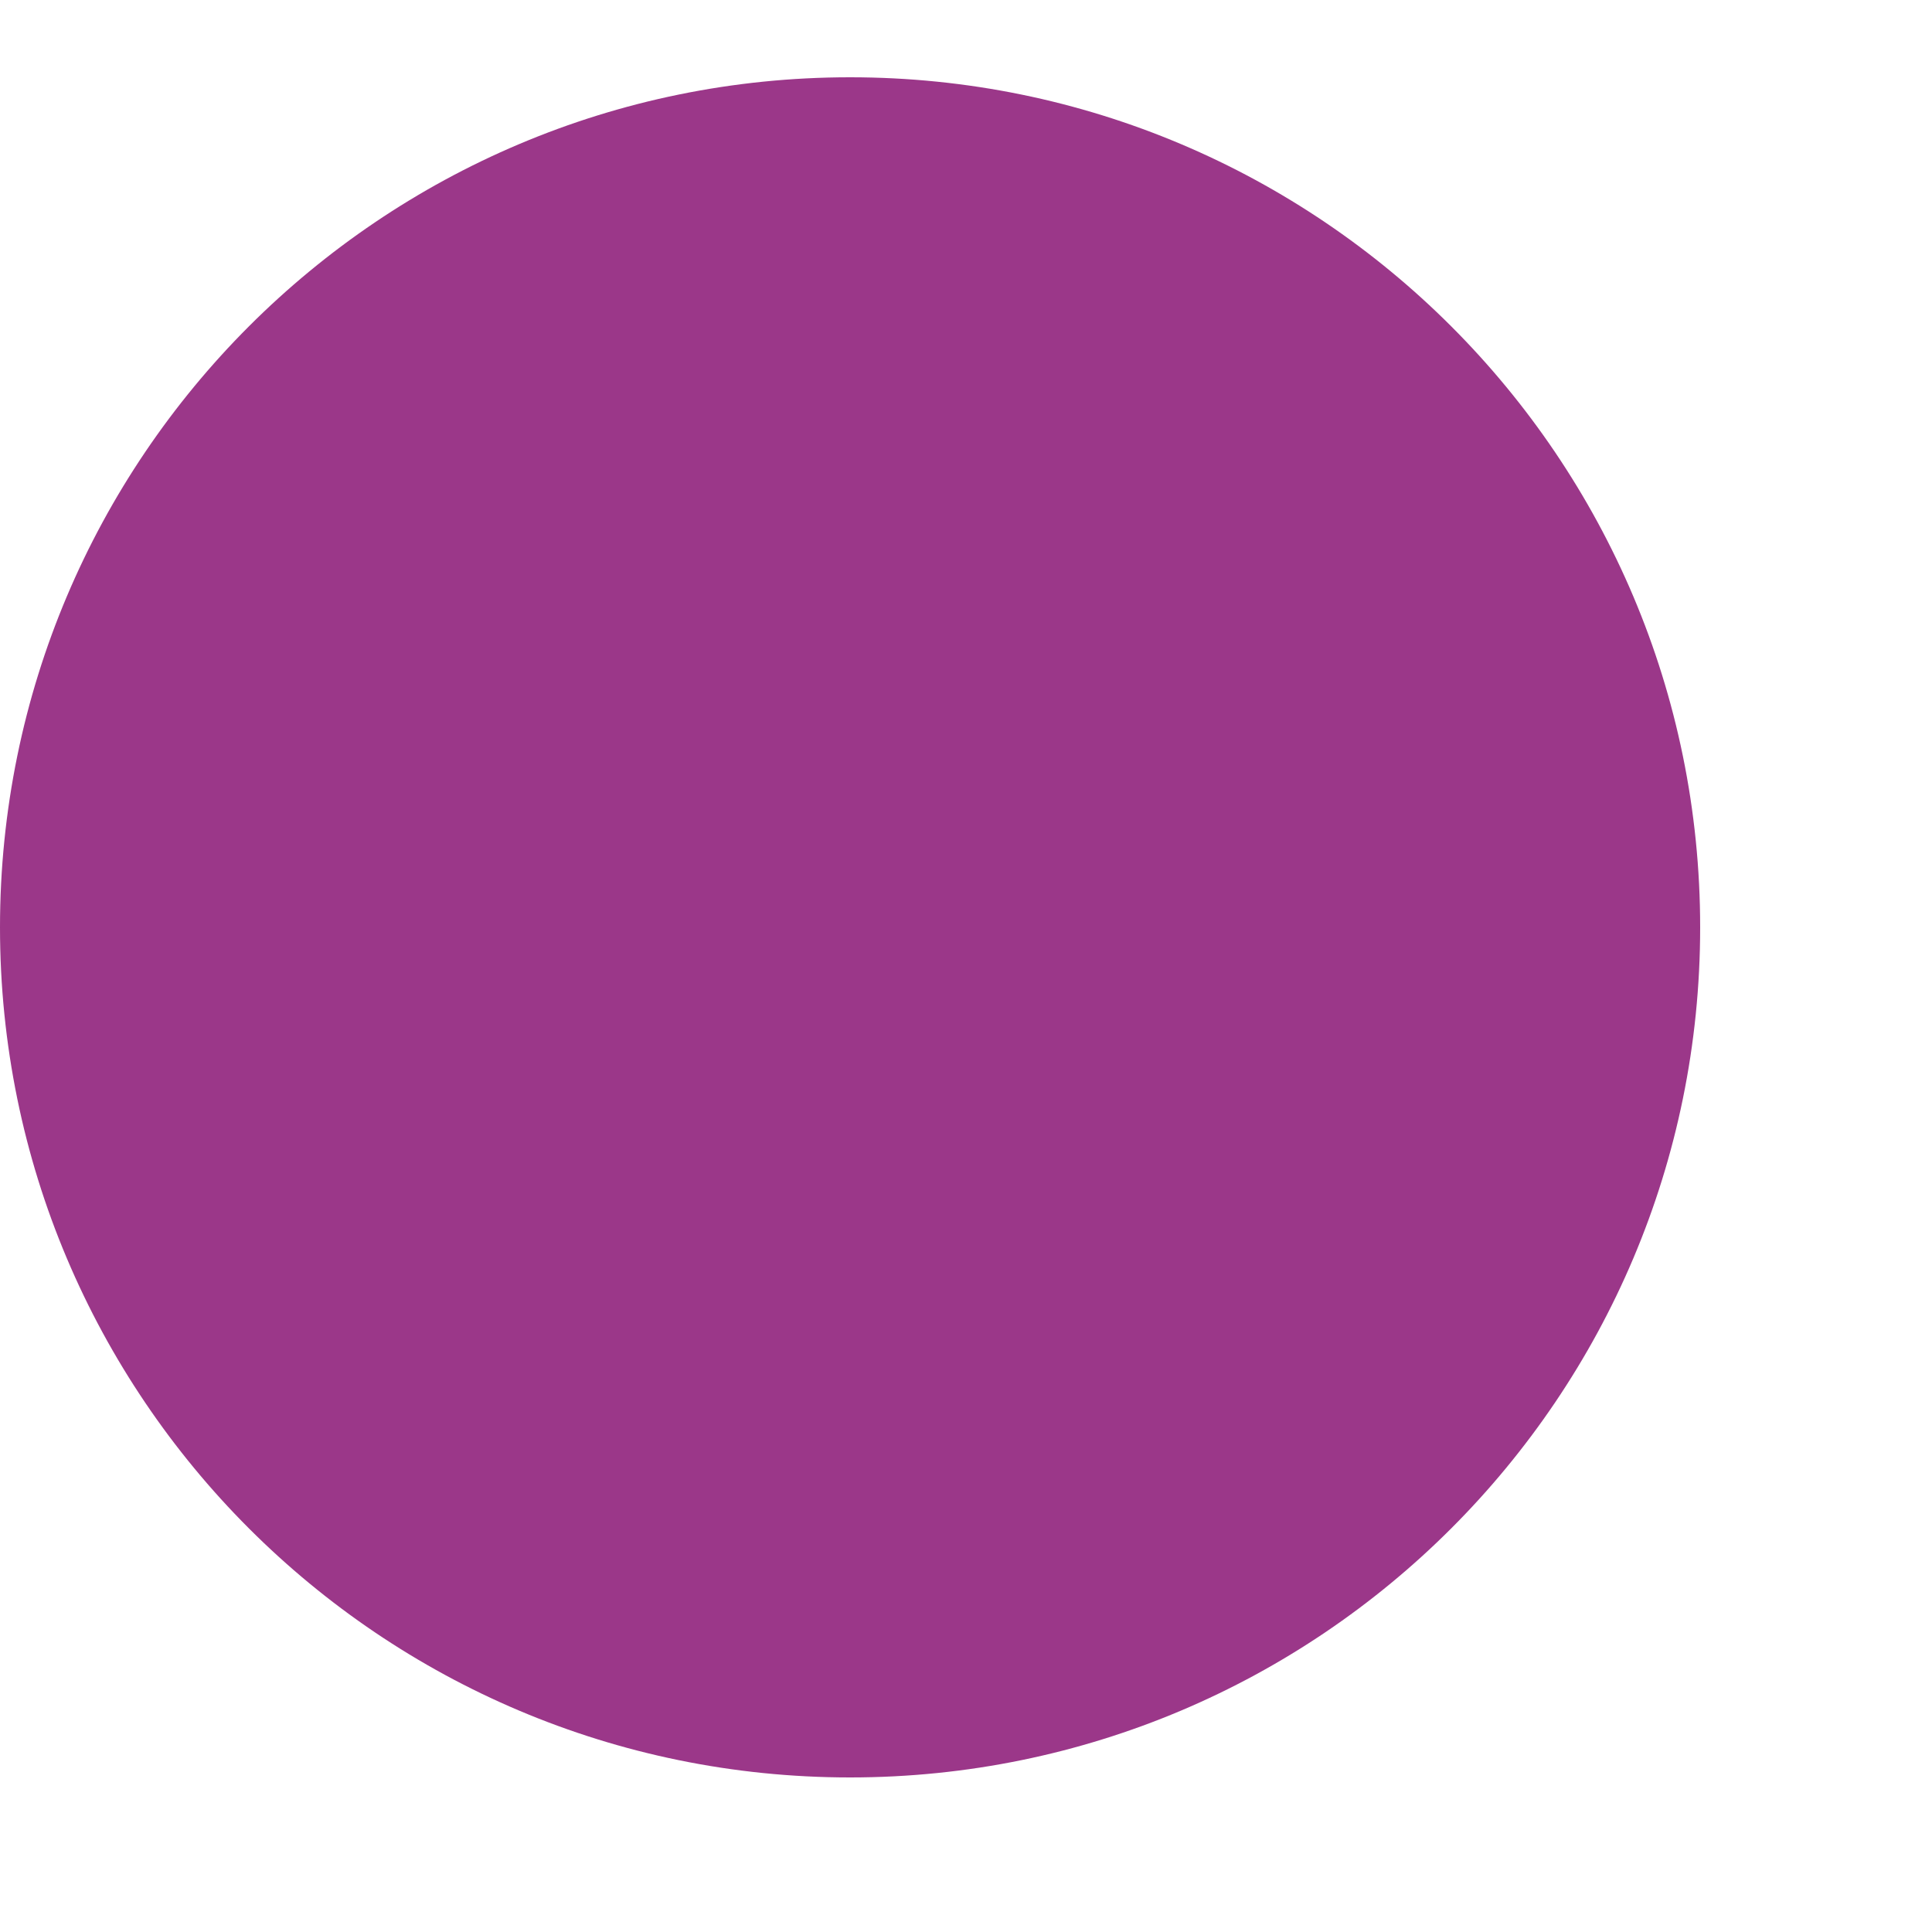 <svg  width="25" height="25" viewBox="0 0 25 25" fill="none" xmlns="http://www.w3.org/2000/svg">
<path fillRule="evenodd" clipRule="evenodd" d="M11 22C17.075 22 22 17.075 22 11C22 4.925 17.075 0 11 0C4.925 0 0 4.925 0 11C0 17.075 4.925 22 11 22ZM14.293 13.207C14.482 13.389 14.734 13.49 14.996 13.488C15.259 13.485 15.509 13.38 15.695 13.195C15.88 13.009 15.985 12.759 15.988 12.496C15.99 12.234 15.889 11.982 15.707 11.793L11.707 7.793C11.52 7.606 11.265 7.5 11 7.5C10.735 7.5 10.48 7.606 10.293 7.793L6.293 11.793C6.111 11.982 6.01 12.234 6.012 12.496C6.015 12.759 6.12 13.009 6.305 13.195C6.491 13.38 6.741 13.485 7.004 13.488C7.266 13.49 7.518 13.389 7.707 13.207L11 9.914L14.293 13.207Z" fill="#9B3789"
transform="rotate(180,11,11.5)"/>
</svg>

